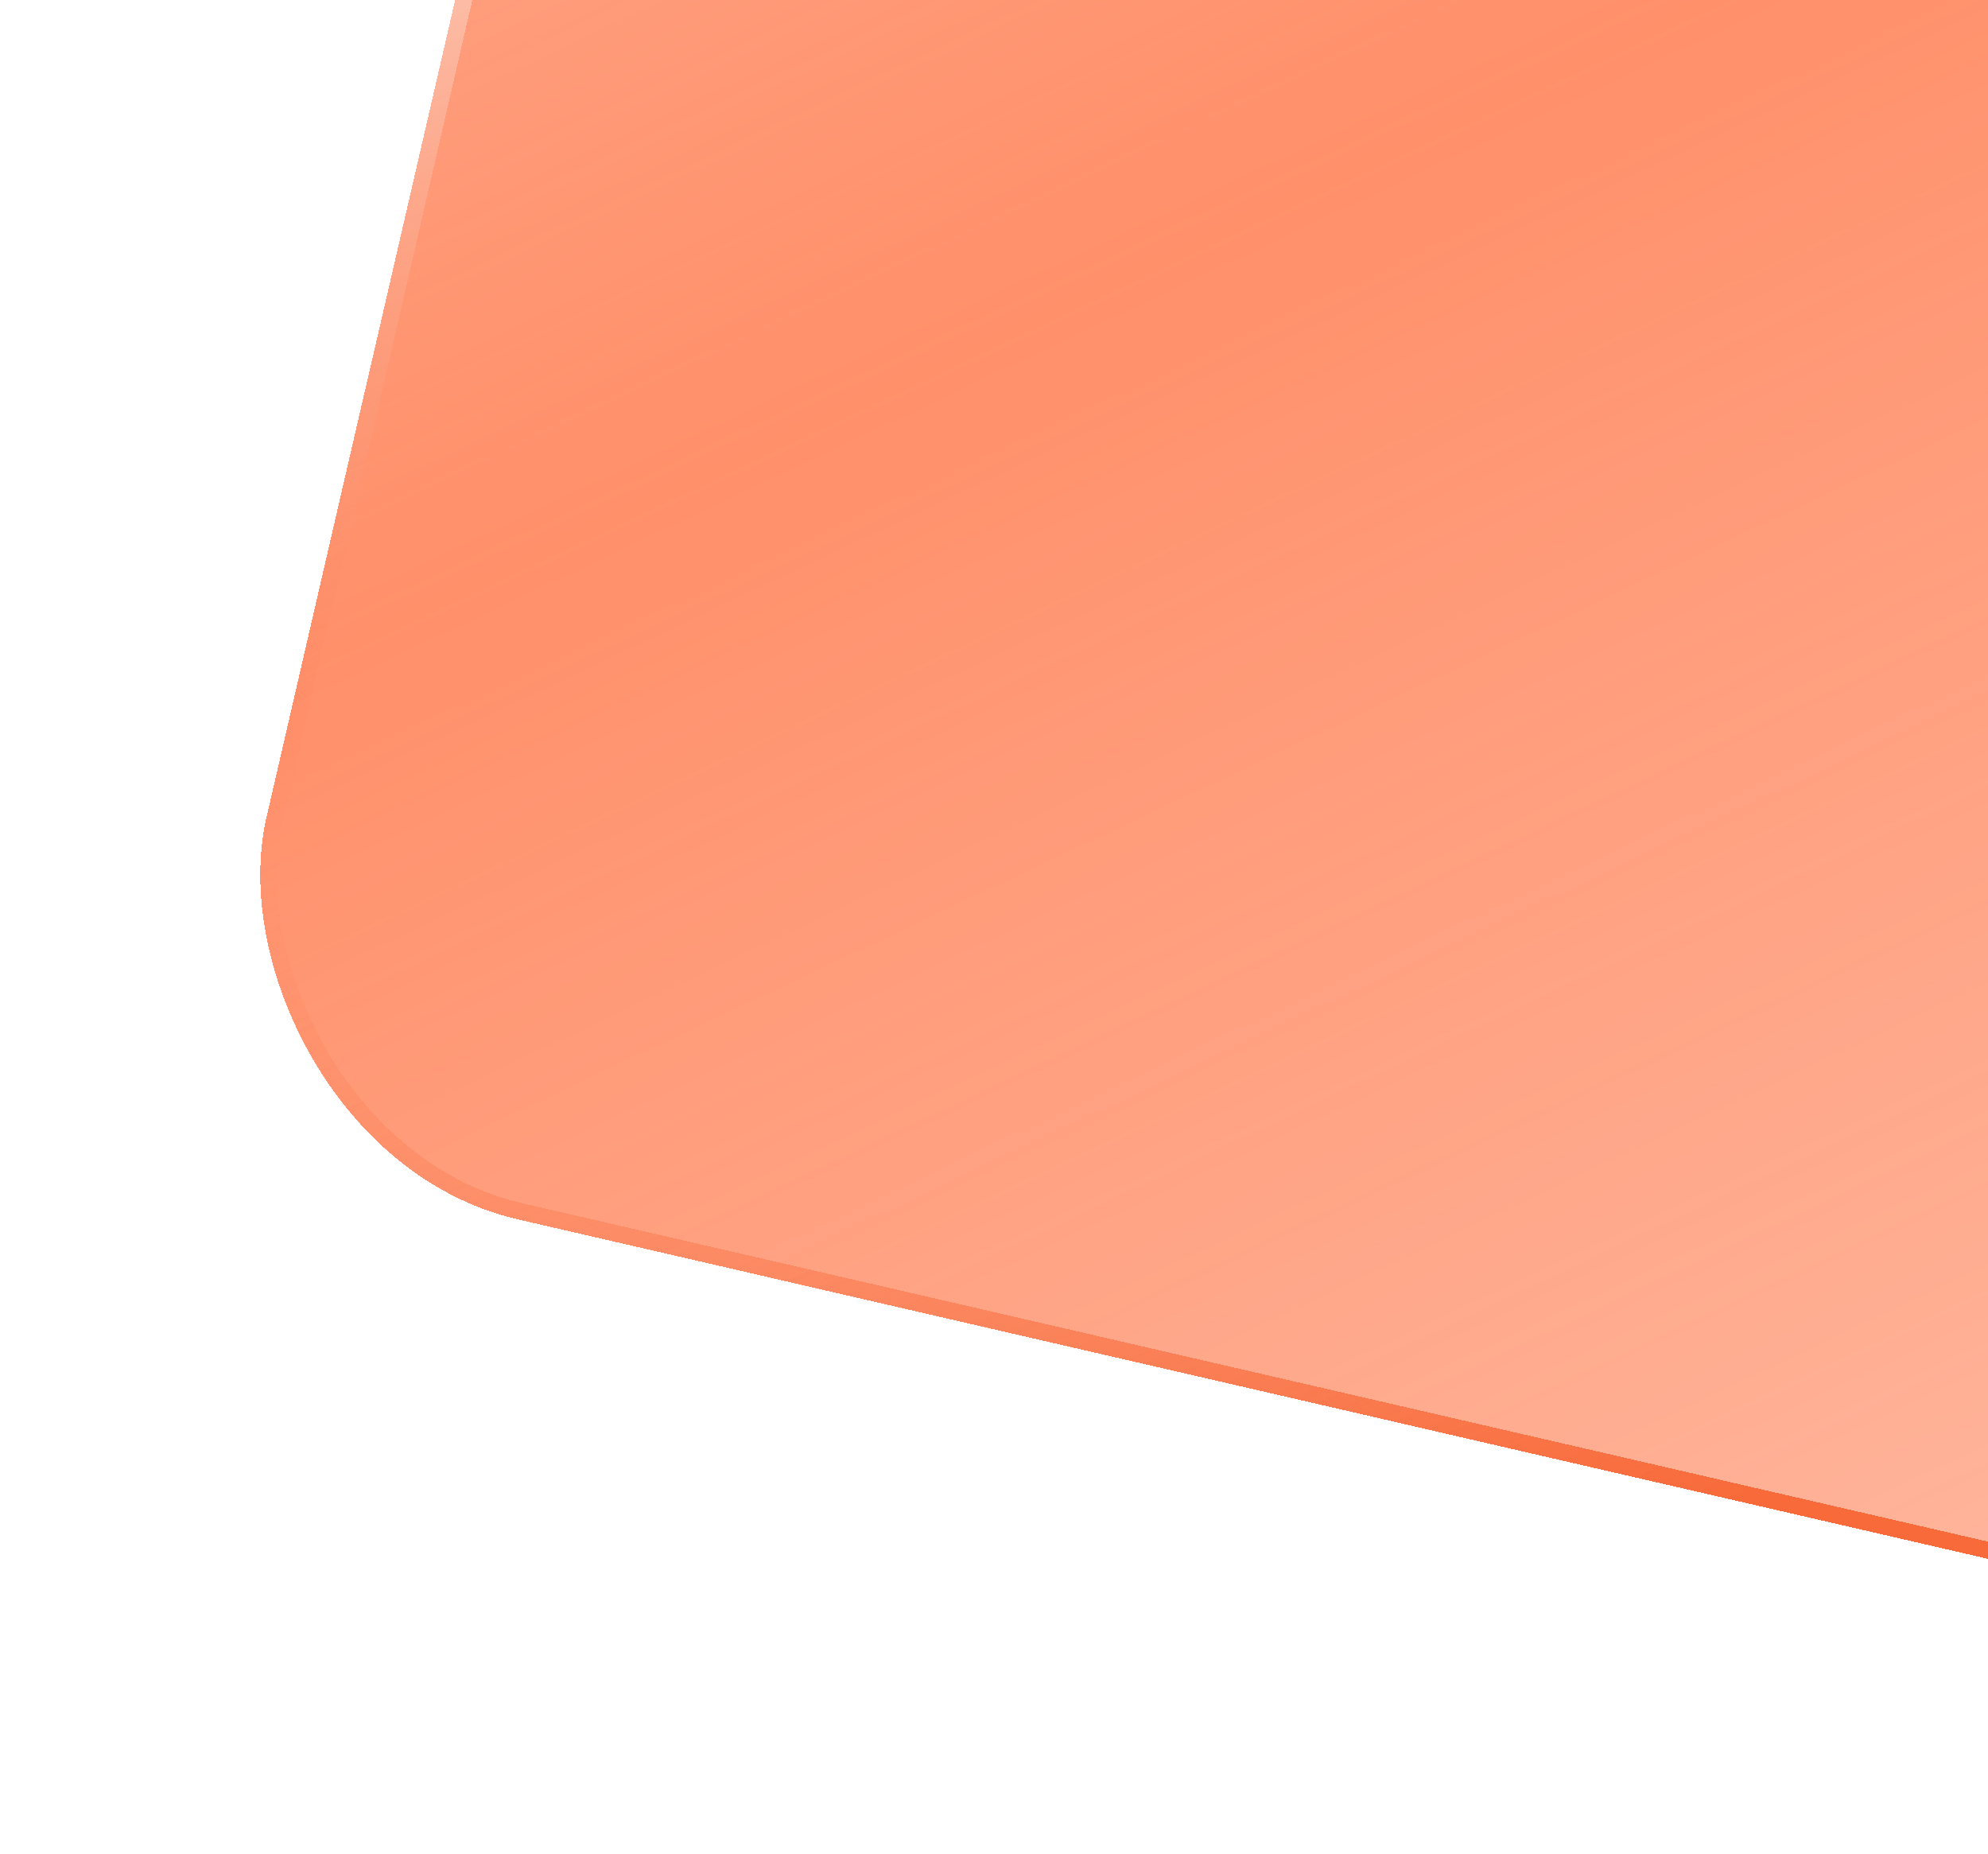 <svg width="237" height="221" viewBox="0 0 237 221" fill="none" xmlns="http://www.w3.org/2000/svg">
<g filter="url(#filter0_bd_1131_2842)">
<rect x="66.883" y="-107.992" width="277.504" height="240.5" rx="40" transform="rotate(13 66.883 -107.992)" fill="url(#paint0_linear_1131_2842)" shape-rendering="crispEdges"/>
<rect x="67.632" y="-106.793" width="275.504" height="238.5" rx="39" transform="rotate(13 67.632 -106.793)" stroke="url(#paint1_linear_1131_2842)" stroke-width="2" shape-rendering="crispEdges"/>
</g>
<defs>
<filter id="filter0_bd_1131_2842" x="0.747" y="-120.028" width="368.564" height="340.833" filterUnits="userSpaceOnUse" color-interpolation-filters="sRGB">
<feFlood flood-opacity="0" result="BackgroundImageFix"/>
<feGaussianBlur in="BackgroundImageFix" stdDeviation="10"/>
<feComposite in2="SourceAlpha" operator="in" result="effect1_backgroundBlur_1131_2842"/>
<feColorMatrix in="SourceAlpha" type="matrix" values="0 0 0 0 0 0 0 0 0 0 0 0 0 0 0 0 0 0 127 0" result="hardAlpha"/>
<feOffset dx="10" dy="10"/>
<feGaussianBlur stdDeviation="15"/>
<feComposite in2="hardAlpha" operator="out"/>
<feColorMatrix type="matrix" values="0 0 0 0 0.004 0 0 0 0 0.055 0 0 0 0 0.243 0 0 0 0.14 0"/>
<feBlend mode="normal" in2="effect1_backgroundBlur_1131_2842" result="effect2_dropShadow_1131_2842"/>
<feBlend mode="normal" in="SourceGraphic" in2="effect2_dropShadow_1131_2842" result="shape"/>
</filter>
<linearGradient id="paint0_linear_1131_2842" x1="35.45" y1="-149.243" x2="330.465" y2="224.914" gradientUnits="userSpaceOnUse">
<stop offset="0.129" stop-color="#FFA485" stop-opacity="0.9"/>
<stop offset="0.408" stop-color="#FF7445" stop-opacity="0.8"/>
<stop offset="0.852" stop-color="#FF7445" stop-opacity="0.5"/>
</linearGradient>
<linearGradient id="paint1_linear_1131_2842" x1="66.883" y1="-135.977" x2="292.989" y2="174.563" gradientUnits="userSpaceOnUse">
<stop offset="0.238" stop-color="#FDCBBA"/>
<stop offset="0.492" stop-color="#F9774B" stop-opacity="0"/>
<stop offset="0.855" stop-color="#F86A3A"/>
</linearGradient>
</defs>
</svg>

